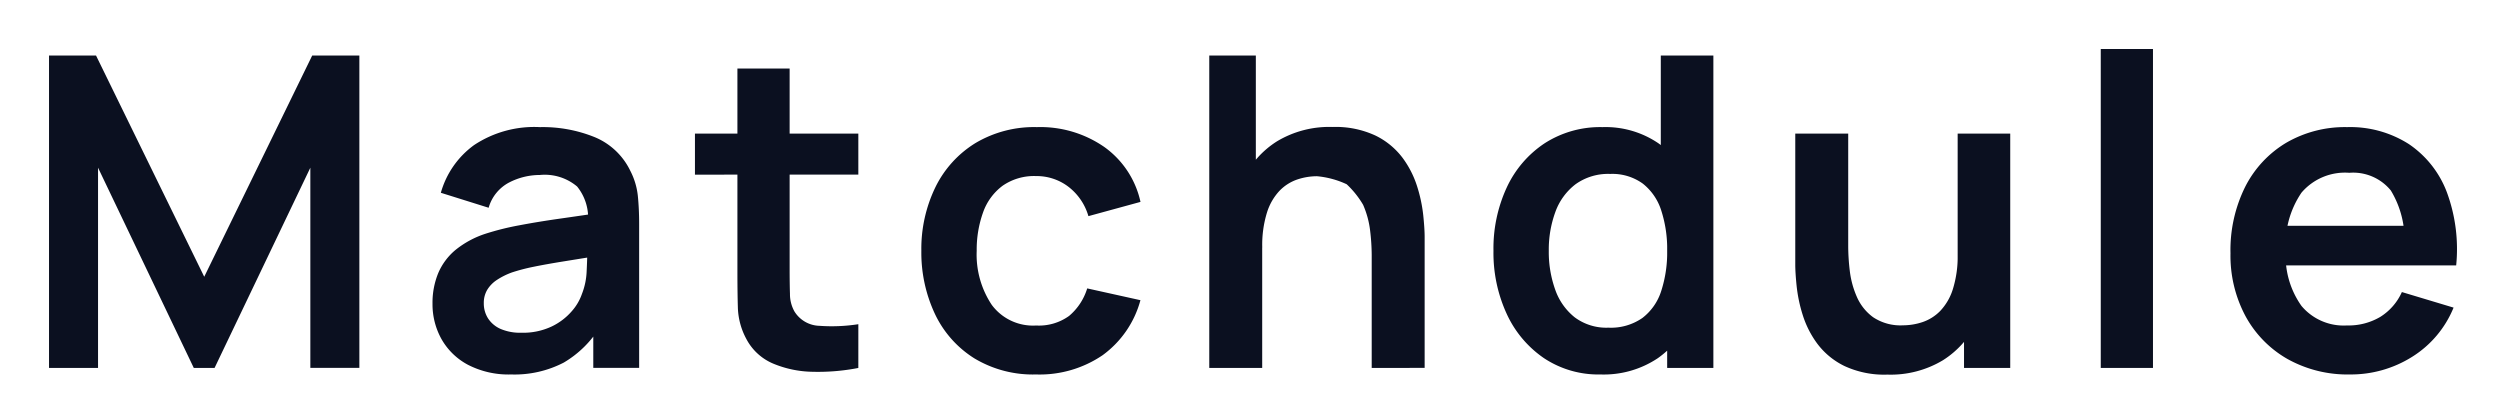 <svg xmlns="http://www.w3.org/2000/svg" xmlns:xlink="http://www.w3.org/1999/xlink" width="204" height="34" viewBox="0 0 204 34"><defs><clipPath id="b"><rect width="204" height="34"/></clipPath></defs><g id="a" clip-path="url(#b)"><g transform="translate(-252.525 -698.314)"><path d="M8.4-62.175V-87.669h3.836l8.829,18.052,8.811-18.052h3.848v25.488h-4V-78.516L21.908-62.175H20.214L12.4-78.516v16.341Zm37.708.531a7.221,7.221,0,0,1-3.516-.786,5.367,5.367,0,0,1-2.166-2.1,5.817,5.817,0,0,1-.733-2.887,6.364,6.364,0,0,1,.462-2.486,5.008,5.008,0,0,1,1.419-1.906,7.65,7.65,0,0,1,2.468-1.326,21.978,21.978,0,0,1,2.7-.674q1.542-.294,3.359-.552t3.809-.556l-1.534.856a4.053,4.053,0,0,0-.884-2.92,4.1,4.1,0,0,0-3.047-.94,5.463,5.463,0,0,0-2.489.607,3.366,3.366,0,0,0-1.683,2.067l-3.9-1.222a7.226,7.226,0,0,1,2.707-3.889,8.88,8.88,0,0,1,5.378-1.469A11.3,11.3,0,0,1,52.948-81a5.591,5.591,0,0,1,2.88,2.729,5.755,5.755,0,0,1,.62,2.057q.106,1.053.106,2.3v11.732H52.812v-4.149l.62.684a8.564,8.564,0,0,1-3.02,3.029A8.718,8.718,0,0,1,46.108-61.644Zm.844-3.405a5.461,5.461,0,0,0,2.476-.515,5.04,5.04,0,0,0,1.638-1.251,4.188,4.188,0,0,0,.82-1.4,5.634,5.634,0,0,0,.385-1.866q.052-1.052.052-1.71l1.31.4q-1.941.31-3.324.534t-2.368.426a15.452,15.452,0,0,0-1.75.456,5.8,5.8,0,0,0-1.25.621,2.578,2.578,0,0,0-.789.813,2.079,2.079,0,0,0-.274,1.08,2.265,2.265,0,0,0,.35,1.247,2.341,2.341,0,0,0,1.033.86A4.059,4.059,0,0,0,46.952-65.049ZM74.44-62.175a17.139,17.139,0,0,1-3.71.313,8.673,8.673,0,0,1-3.249-.673,4.4,4.4,0,0,1-2.17-1.989,5.741,5.741,0,0,1-.7-2.537q-.038-1.289-.038-2.927V-86.607h4.261v16.382q0,1.136.027,2.008a2.893,2.893,0,0,0,.363,1.427,2.471,2.471,0,0,0,2.033,1.176,14.106,14.106,0,0,0,3.184-.131ZM61.108-77.949V-81.3H74.44v3.346ZM88.95-61.644A9.27,9.27,0,0,1,83.9-62.963a8.618,8.618,0,0,1-3.2-3.6,11.763,11.763,0,0,1-1.118-5.171,11.515,11.515,0,0,1,1.157-5.211A8.719,8.719,0,0,1,84-80.527a9.358,9.358,0,0,1,5.013-1.3,9.155,9.155,0,0,1,5.518,1.635,7.461,7.461,0,0,1,2.933,4.467l-4.249,1.162A4.645,4.645,0,0,0,91.57-76.97a4.266,4.266,0,0,0-2.62-.862,4.5,4.5,0,0,0-2.744.794,4.634,4.634,0,0,0-1.588,2.172,9.011,9.011,0,0,0-.519,3.131,7.391,7.391,0,0,0,1.229,4.413,4.186,4.186,0,0,0,3.622,1.683,4.2,4.2,0,0,0,2.688-.782,4.736,4.736,0,0,0,1.478-2.246l4.344.962a8.182,8.182,0,0,1-3.089,4.491A9.129,9.129,0,0,1,88.95-61.644Zm27.381-.531v-9.212a17.246,17.246,0,0,0-.128-1.986,7.408,7.408,0,0,0-.574-2.117,7.5,7.5,0,0,0-1.34-1.675,7.279,7.279,0,0,0-2.425-.655,5.059,5.059,0,0,0-1.6.264,3.656,3.656,0,0,0-1.438.906,4.572,4.572,0,0,0-1.034,1.772A8.935,8.935,0,0,0,107.4-72l-2.532-1.086a10.146,10.146,0,0,1,.947-4.422,7.493,7.493,0,0,1,2.786-3.159,8.275,8.275,0,0,1,4.535-1.172,7.7,7.7,0,0,1,3.5.7,6.114,6.114,0,0,1,2.2,1.8,7.915,7.915,0,0,1,1.2,2.343,12.013,12.013,0,0,1,.5,2.349q.115,1.108.115,1.79v10.676Zm-13.255,0V-87.669h3.8v13.426h.519v12.068ZM135-61.644a8.017,8.017,0,0,1-4.61-1.329,8.821,8.821,0,0,1-3.042-3.615,11.9,11.9,0,0,1-1.081-5.153,11.821,11.821,0,0,1,1.093-5.18,8.715,8.715,0,0,1,3.089-3.591,8.368,8.368,0,0,1,4.711-1.315,7.668,7.668,0,0,1,4.572,1.323A8.189,8.189,0,0,1,142.54-76.9a13.27,13.27,0,0,1,.953,5.156,13.2,13.2,0,0,1-.959,5.15,8.181,8.181,0,0,1-2.847,3.616A7.933,7.933,0,0,1,135-61.644Zm.649-3.818a4.5,4.5,0,0,0,2.774-.794,4.477,4.477,0,0,0,1.537-2.212,10.182,10.182,0,0,0,.481-3.274,10.148,10.148,0,0,0-.482-3.277,4.531,4.531,0,0,0-1.509-2.2,4.236,4.236,0,0,0-2.653-.788,4.56,4.56,0,0,0-2.836.844,4.955,4.955,0,0,0-1.646,2.266,8.921,8.921,0,0,0-.534,3.157,9.136,9.136,0,0,0,.525,3.178,4.968,4.968,0,0,0,1.6,2.263A4.33,4.33,0,0,0,135.651-65.462Zm4.792,3.287V-75.6h-.52V-87.669h4.29v25.494Zm17.968.543a7.7,7.7,0,0,1-3.5-.7,6.114,6.114,0,0,1-2.2-1.8,7.915,7.915,0,0,1-1.2-2.343,12.011,12.011,0,0,1-.5-2.349q-.115-1.108-.115-1.79V-81.3h4.32v9.212a17.263,17.263,0,0,0,.128,1.985,7.409,7.409,0,0,0,.574,2.119,4.05,4.05,0,0,0,1.34,1.675,4.023,4.023,0,0,0,2.425.655,5.058,5.058,0,0,0,1.6-.264,3.657,3.657,0,0,0,1.438-.906,4.568,4.568,0,0,0,1.034-1.779,8.948,8.948,0,0,0,.391-2.869l2.532,1.086a10.146,10.146,0,0,1-.947,4.422,7.493,7.493,0,0,1-2.785,3.159A8.275,8.275,0,0,1,158.411-61.632Zm6.255-.543v-5.931h-.519V-81.3h4.29v19.121Zm11.158,0V-88.2h4.261v26.025Zm20.335.531a10.049,10.049,0,0,1-5.093-1.259,8.92,8.92,0,0,1-3.424-3.488,10.448,10.448,0,0,1-1.232-5.138,11.593,11.593,0,0,1,1.208-5.444,8.82,8.82,0,0,1,3.349-3.582,9.517,9.517,0,0,1,4.956-1.272,8.888,8.888,0,0,1,5.046,1.387,8.247,8.247,0,0,1,3.094,3.919,13.378,13.378,0,0,1,.763,5.978h-4.234V-72.1a7.721,7.721,0,0,0-1.1-4.559A3.968,3.968,0,0,0,196.1-78.1a4.657,4.657,0,0,0-3.9,1.623,7.532,7.532,0,0,0-1.279,4.739,7.027,7.027,0,0,0,1.279,4.5,4.488,4.488,0,0,0,3.719,1.594,5.07,5.07,0,0,0,2.715-.7,4.6,4.6,0,0,0,1.759-2.024l4.219,1.269a8.511,8.511,0,0,1-3.392,4.022A9.39,9.39,0,0,1,196.159-61.644Zm-6.58-8.9v-3.228h13.16v3.228Z" transform="translate(248.125 790.514)" fill="#0b1020"/></g></g></svg>